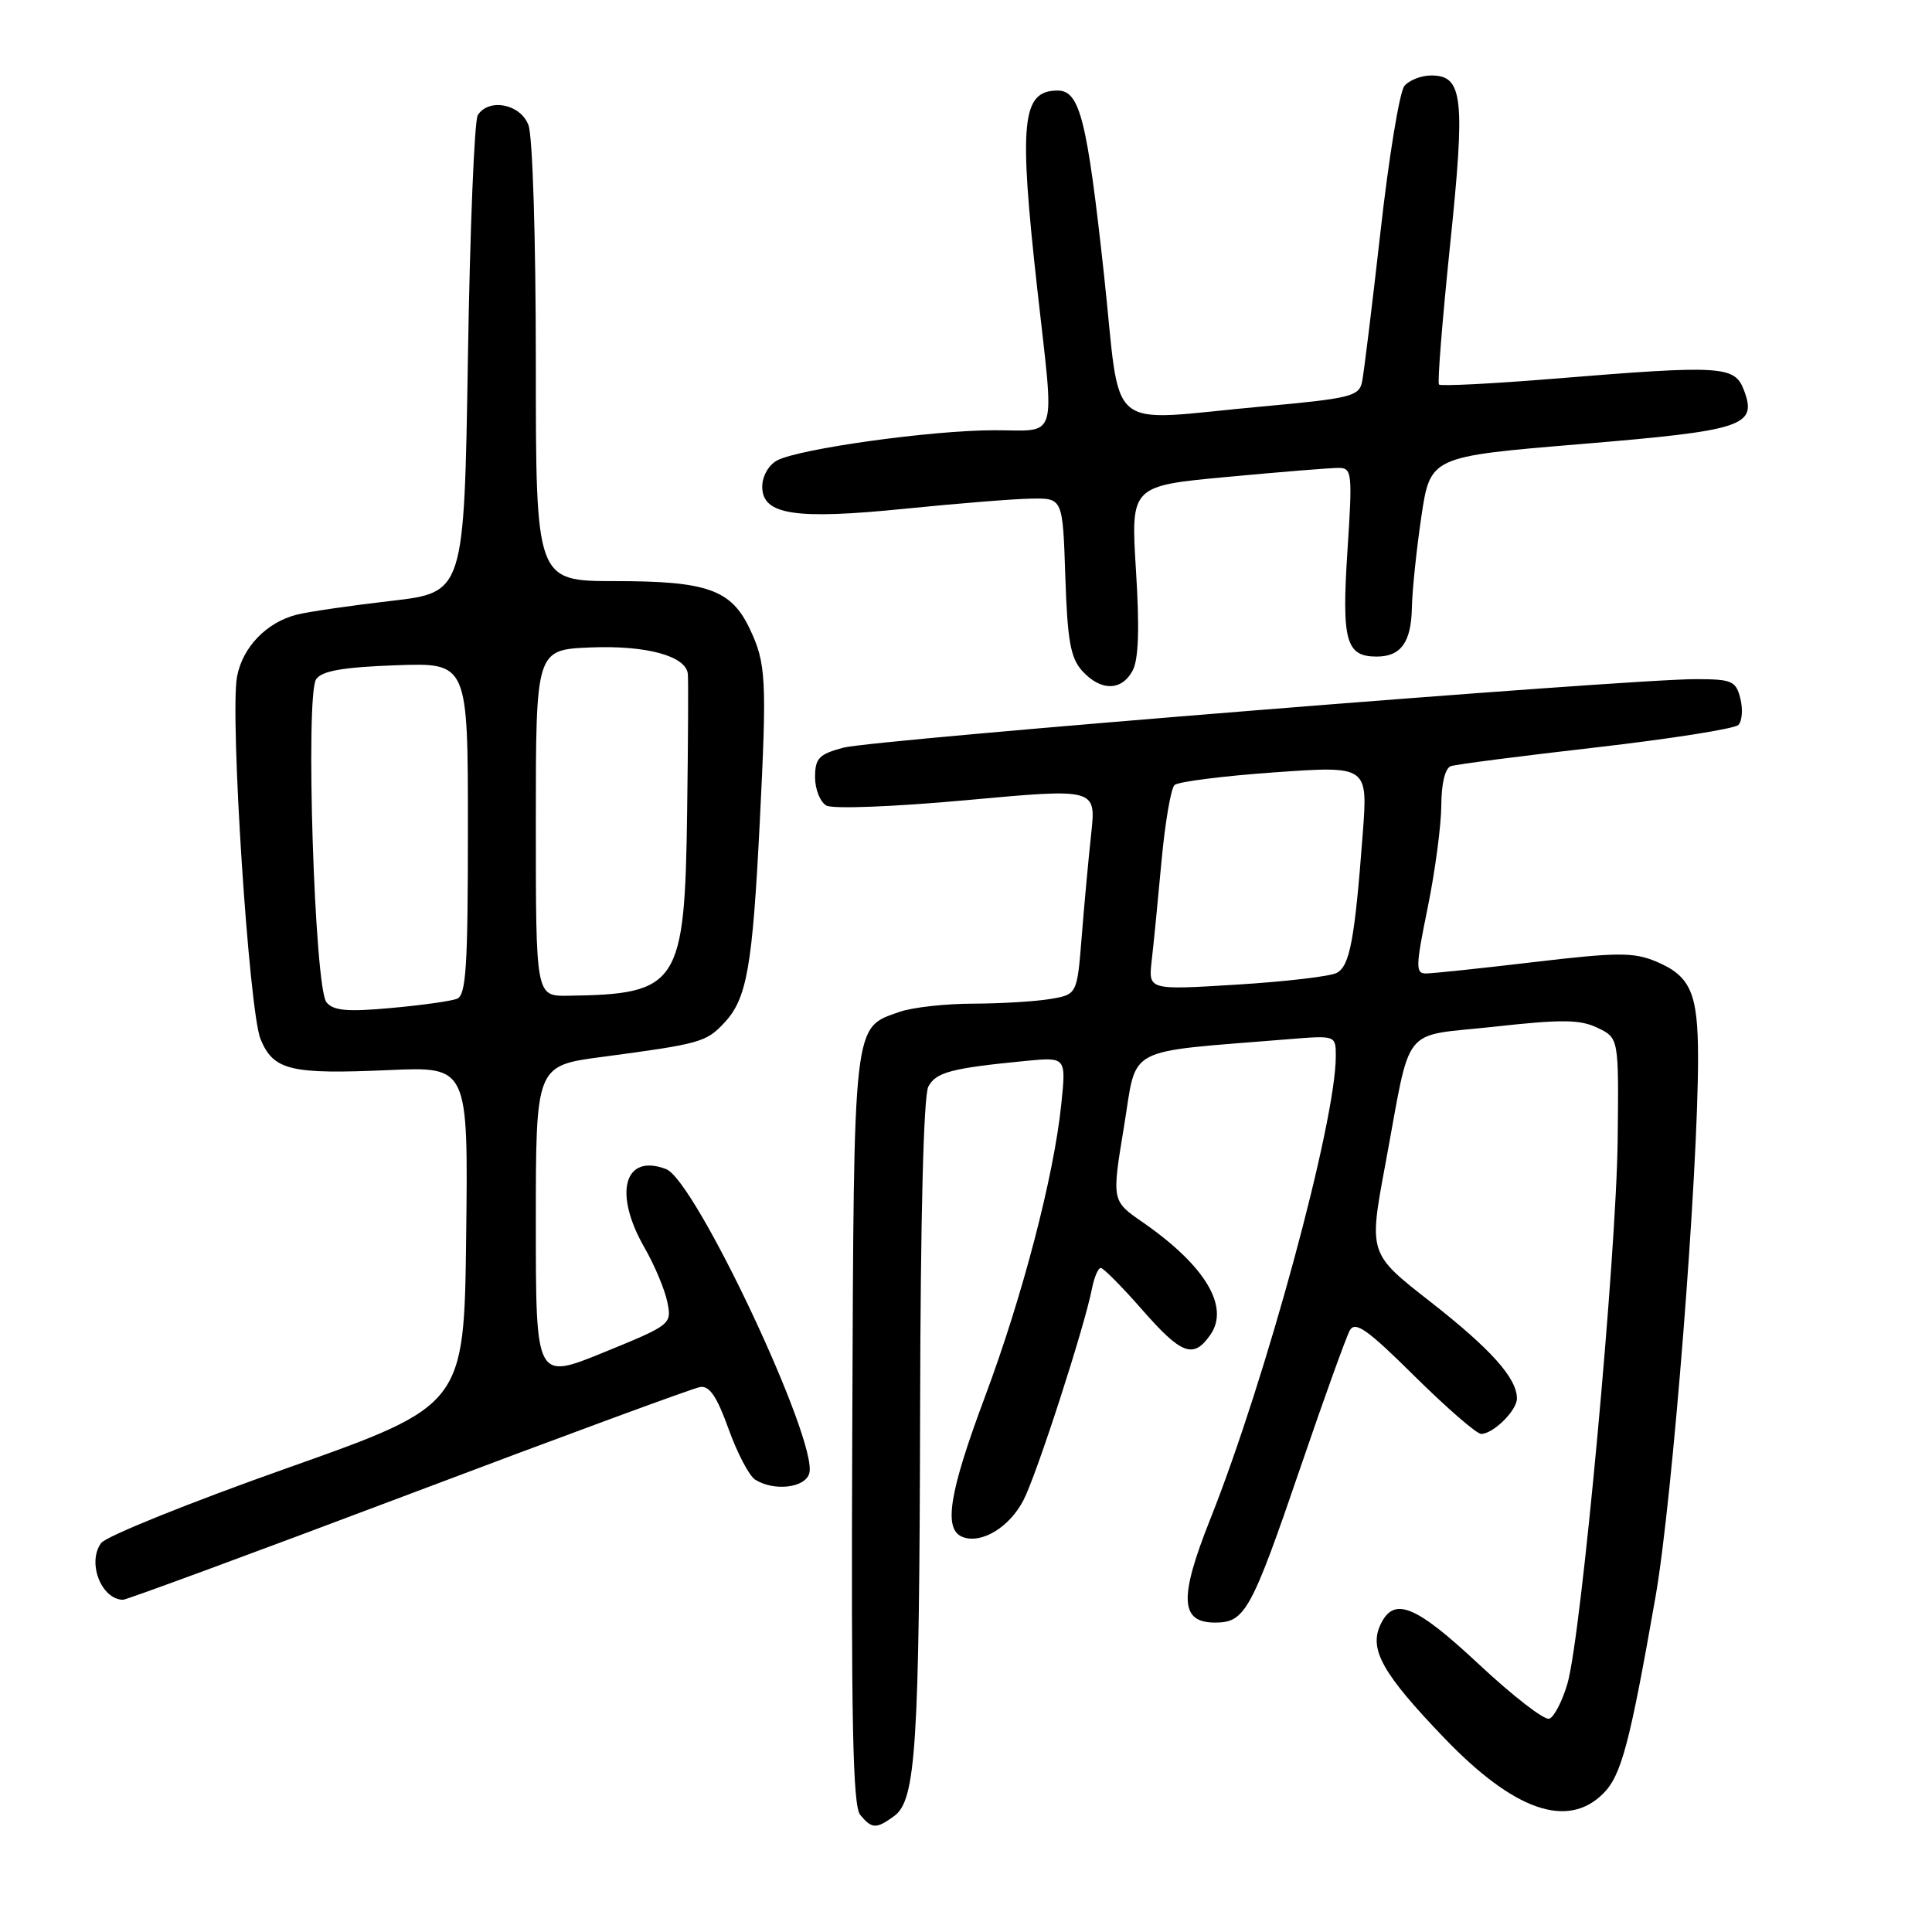 <?xml version="1.0" encoding="UTF-8" standalone="no"?>
<!DOCTYPE svg PUBLIC "-//W3C//DTD SVG 1.1//EN" "http://www.w3.org/Graphics/SVG/1.1/DTD/svg11.dtd" >
<svg xmlns="http://www.w3.org/2000/svg" xmlns:xlink="http://www.w3.org/1999/xlink" version="1.1" viewBox="0 0 256 256">
 <g >
 <path fill="currentColor"
d=" M 118.49 240.63 C 121.37 238.52 121.82 231.46 121.92 186.68 C 121.97 161.23 122.38 145.16 123.01 143.98 C 124.03 142.07 126.05 141.54 135.88 140.58 C 141.27 140.06 141.27 140.06 140.63 146.28 C 139.65 155.83 135.51 171.71 130.52 185.06 C 125.74 197.84 124.97 202.67 127.56 203.66 C 130.05 204.62 133.76 202.37 135.61 198.79 C 137.35 195.46 143.71 175.81 144.69 170.75 C 144.99 169.24 145.51 168.01 145.86 168.01 C 146.21 168.02 148.67 170.49 151.31 173.51 C 156.57 179.51 158.13 180.09 160.37 176.88 C 162.98 173.16 159.70 167.70 151.41 161.95 C 147.31 159.12 147.31 159.12 148.93 149.31 C 150.73 138.40 148.64 139.51 170.75 137.70 C 177.00 137.19 177.00 137.19 177.00 139.96 C 177.00 148.65 167.76 182.71 160.35 201.34 C 156.21 211.74 156.36 215.00 161.00 215.00 C 164.98 215.00 165.80 213.51 172.41 194.17 C 175.48 185.19 178.38 177.14 178.86 176.28 C 179.57 175.01 181.20 176.16 187.45 182.36 C 191.70 186.56 195.66 190.00 196.26 190.00 C 197.86 190.00 201.00 186.90 201.00 185.31 C 201.00 182.61 197.56 178.77 189.52 172.48 C 181.36 166.11 181.36 166.11 183.56 154.31 C 187.09 135.34 185.44 137.43 198.03 136.04 C 206.99 135.05 209.39 135.08 211.70 136.20 C 214.50 137.55 214.50 137.55 214.35 151.03 C 214.17 166.52 209.54 216.70 207.70 223.07 C 207.01 225.42 205.93 227.52 205.28 227.74 C 204.63 227.96 200.46 224.73 196.01 220.57 C 187.48 212.60 184.65 211.47 182.88 215.36 C 181.41 218.59 183.24 221.82 191.34 230.26 C 200.60 239.92 207.69 242.40 212.44 237.65 C 214.84 235.25 215.95 231.06 219.38 211.50 C 221.61 198.75 225.01 155.61 225.00 140.18 C 225.00 131.56 224.02 129.33 219.43 127.40 C 216.46 126.17 214.34 126.17 203.26 127.48 C 196.24 128.31 189.80 128.99 188.94 128.99 C 187.55 129.00 187.58 128.07 189.18 120.25 C 190.16 115.44 190.97 109.35 190.98 106.72 C 190.99 103.80 191.49 101.77 192.25 101.52 C 192.94 101.28 201.58 100.17 211.46 99.04 C 221.34 97.90 229.83 96.57 230.34 96.06 C 230.84 95.56 230.96 93.99 230.61 92.57 C 230.02 90.22 229.51 90.00 224.73 89.99 C 215.74 89.97 115.70 98.01 111.75 99.07 C 108.51 99.94 108.00 100.47 108.00 102.99 C 108.00 104.59 108.68 106.28 109.50 106.74 C 110.35 107.22 118.47 106.90 128.12 106.02 C 145.24 104.45 145.24 104.45 144.59 110.47 C 144.23 113.79 143.66 119.94 143.33 124.14 C 142.72 131.78 142.72 131.78 139.11 132.38 C 137.12 132.71 132.53 132.98 128.90 132.99 C 125.27 133.00 120.91 133.48 119.22 134.07 C 112.99 136.24 113.15 134.86 112.93 189.34 C 112.77 228.06 113.00 239.29 113.98 240.48 C 115.53 242.35 116.11 242.37 118.49 240.63 Z  M 54.08 198.04 C 74.43 190.35 91.83 183.94 92.76 183.79 C 94.00 183.58 94.99 185.03 96.53 189.32 C 97.68 192.53 99.27 195.56 100.06 196.06 C 102.58 197.65 106.73 197.15 107.24 195.20 C 108.37 190.86 92.14 156.39 88.26 154.91 C 82.70 152.79 81.24 158.09 85.40 165.32 C 86.72 167.62 88.08 170.85 88.42 172.50 C 89.03 175.47 88.95 175.54 80.02 179.19 C 71.00 182.87 71.00 182.87 71.00 162.04 C 71.00 141.21 71.00 141.21 79.75 140.05 C 92.78 138.32 93.56 138.10 95.96 135.54 C 98.97 132.34 99.70 128.22 100.67 109.00 C 101.63 89.95 101.52 87.90 99.34 83.31 C 96.89 78.13 93.69 77.00 81.55 77.00 C 71.00 77.00 71.00 77.00 71.00 48.07 C 71.00 31.68 70.58 18.02 70.02 16.57 C 68.96 13.77 64.79 12.96 63.31 15.25 C 62.86 15.94 62.27 30.45 62.00 47.50 C 61.50 78.50 61.50 78.50 51.85 79.62 C 46.54 80.23 40.91 81.05 39.35 81.44 C 35.34 82.44 32.14 85.75 31.41 89.65 C 30.44 94.80 32.99 134.01 34.53 137.71 C 36.25 141.84 38.49 142.37 51.60 141.79 C 62.04 141.33 62.04 141.33 61.77 163.77 C 61.50 186.22 61.50 186.22 38.05 194.53 C 25.15 199.09 14.06 203.57 13.40 204.46 C 11.52 207.03 13.41 211.93 16.30 211.98 C 16.73 211.99 33.74 205.72 54.08 198.04 Z  M 150.08 88.86 C 150.87 87.38 151.01 83.27 150.52 75.55 C 149.83 64.38 149.83 64.38 162.66 63.19 C 169.72 62.53 176.35 61.99 177.38 62.00 C 179.15 62.00 179.22 62.65 178.54 73.04 C 177.77 84.94 178.34 87.00 182.42 87.00 C 185.62 87.00 186.99 85.11 187.08 80.55 C 187.12 78.32 187.68 72.90 188.33 68.50 C 189.52 60.50 189.52 60.50 209.37 58.85 C 231.13 57.04 232.88 56.46 231.07 51.67 C 229.84 48.46 228.15 48.36 205.78 50.19 C 197.68 50.85 190.88 51.19 190.67 50.95 C 190.45 50.70 191.12 42.40 192.14 32.50 C 194.18 12.88 193.86 10.00 189.64 10.00 C 188.32 10.00 186.72 10.63 186.09 11.39 C 185.45 12.16 184.03 20.82 182.93 30.64 C 181.82 40.46 180.72 49.44 180.48 50.60 C 180.08 52.52 178.96 52.79 167.27 53.86 C 146.01 55.78 148.64 57.99 146.27 36.25 C 144.04 15.83 143.08 12.00 140.15 12.00 C 135.38 12.00 134.97 16.08 137.45 38.35 C 139.74 58.85 140.31 57.00 131.75 57.01 C 123.42 57.01 105.89 59.46 102.97 61.01 C 101.84 61.62 101.00 63.11 101.00 64.49 C 101.00 68.23 105.35 68.89 120.00 67.40 C 126.88 66.71 134.37 66.10 136.66 66.07 C 140.82 66.00 140.82 66.00 141.16 76.40 C 141.44 84.91 141.85 87.18 143.40 88.90 C 145.85 91.60 148.62 91.58 150.08 88.86 Z  M 152.60 127.34 C 152.85 125.23 153.43 119.30 153.90 114.17 C 154.37 109.04 155.15 104.47 155.63 104.02 C 156.11 103.58 162.07 102.82 168.88 102.34 C 181.25 101.47 181.25 101.47 180.57 110.48 C 179.51 124.52 178.86 128.01 177.11 128.92 C 176.22 129.38 170.25 130.08 163.83 130.47 C 152.17 131.19 152.17 131.19 152.60 127.34 Z  M 43.26 132.81 C 41.67 130.90 40.44 92.12 41.89 90.00 C 42.66 88.89 45.41 88.41 52.46 88.15 C 62.00 87.81 62.00 87.81 62.00 109.80 C 62.00 128.19 61.76 131.88 60.54 132.35 C 59.73 132.66 55.78 133.21 51.76 133.57 C 46.03 134.09 44.18 133.93 43.26 132.81 Z  M 71.00 109.04 C 71.00 86.09 71.00 86.09 78.25 85.79 C 85.62 85.49 90.87 86.91 91.14 89.28 C 91.22 89.95 91.18 98.15 91.05 107.50 C 90.74 130.53 89.95 131.74 75.25 131.94 C 71.00 132.00 71.00 132.00 71.00 109.04 Z "/>
</g>
</svg>